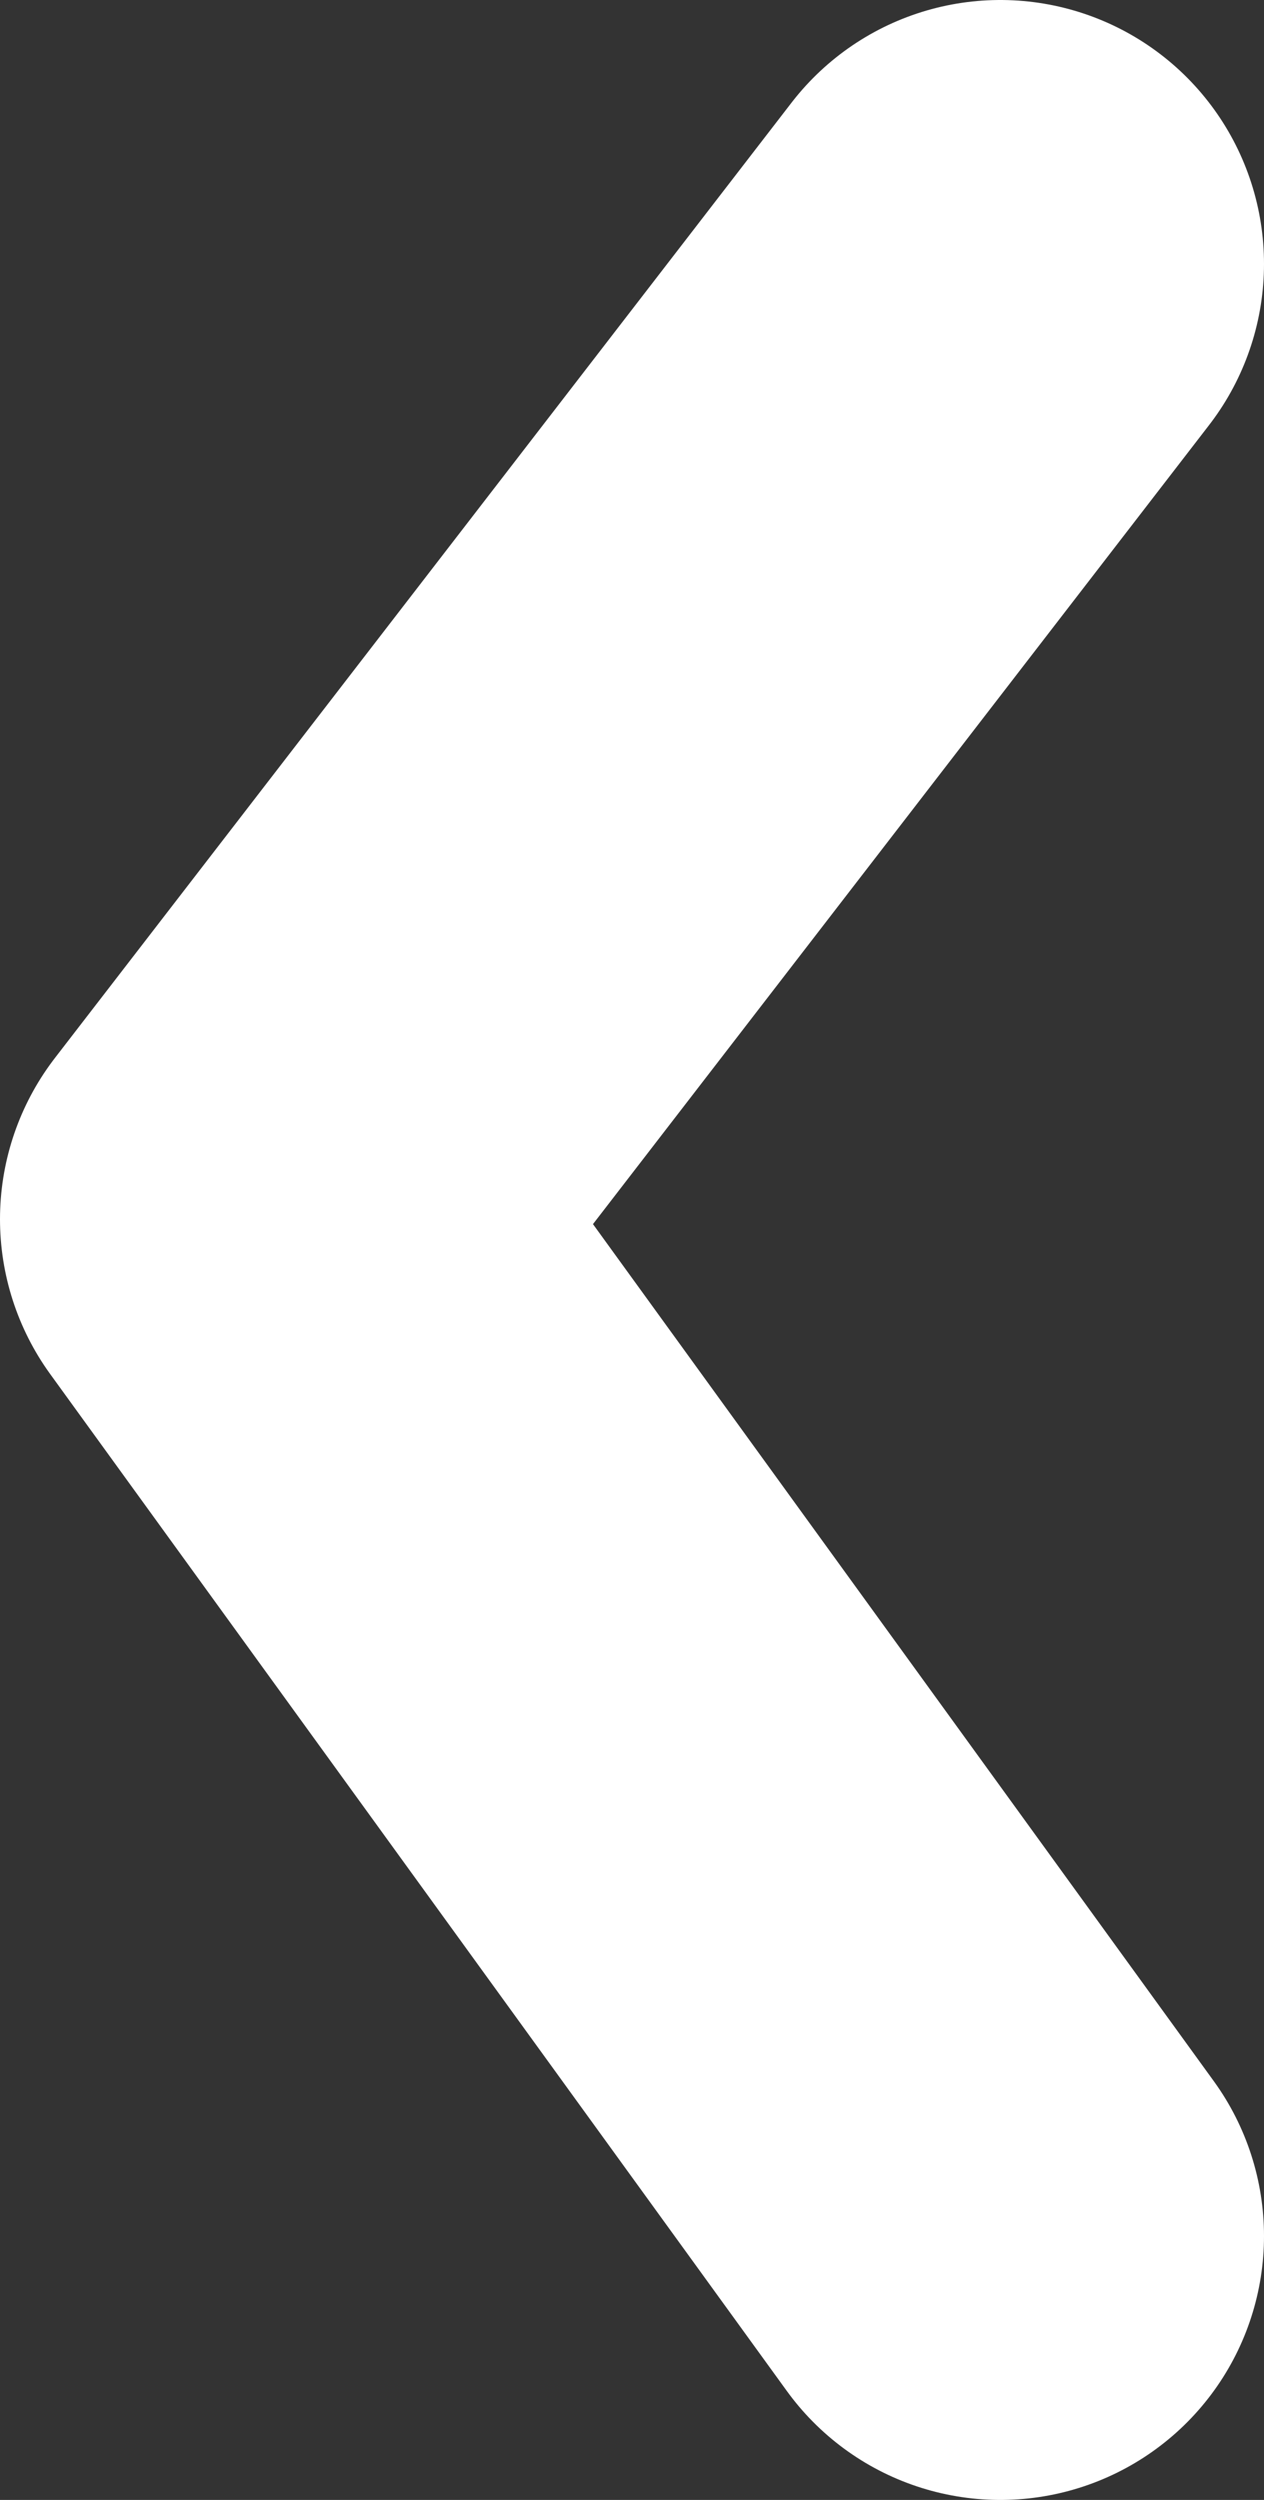<svg xmlns="http://www.w3.org/2000/svg" viewBox="0 0 7.19 14.21"><rect x="0" y="0" width="7.19" height="14.21" fill="#333333" stroke="none"/><defs><style>.cls-1{fill:none;stroke:#fff;stroke-linecap:round;stroke-linejoin:round;stroke-width:3px;}</style></defs><g id="圖層_2" data-name="圖層 2"><g id="圖層_1-2" data-name="圖層 1"><path id="パス_1426" data-name="パス 1426" class="cls-1" d="M5.69,12.71,1.5,6.93,5.69,1.5"/></g></g></svg>